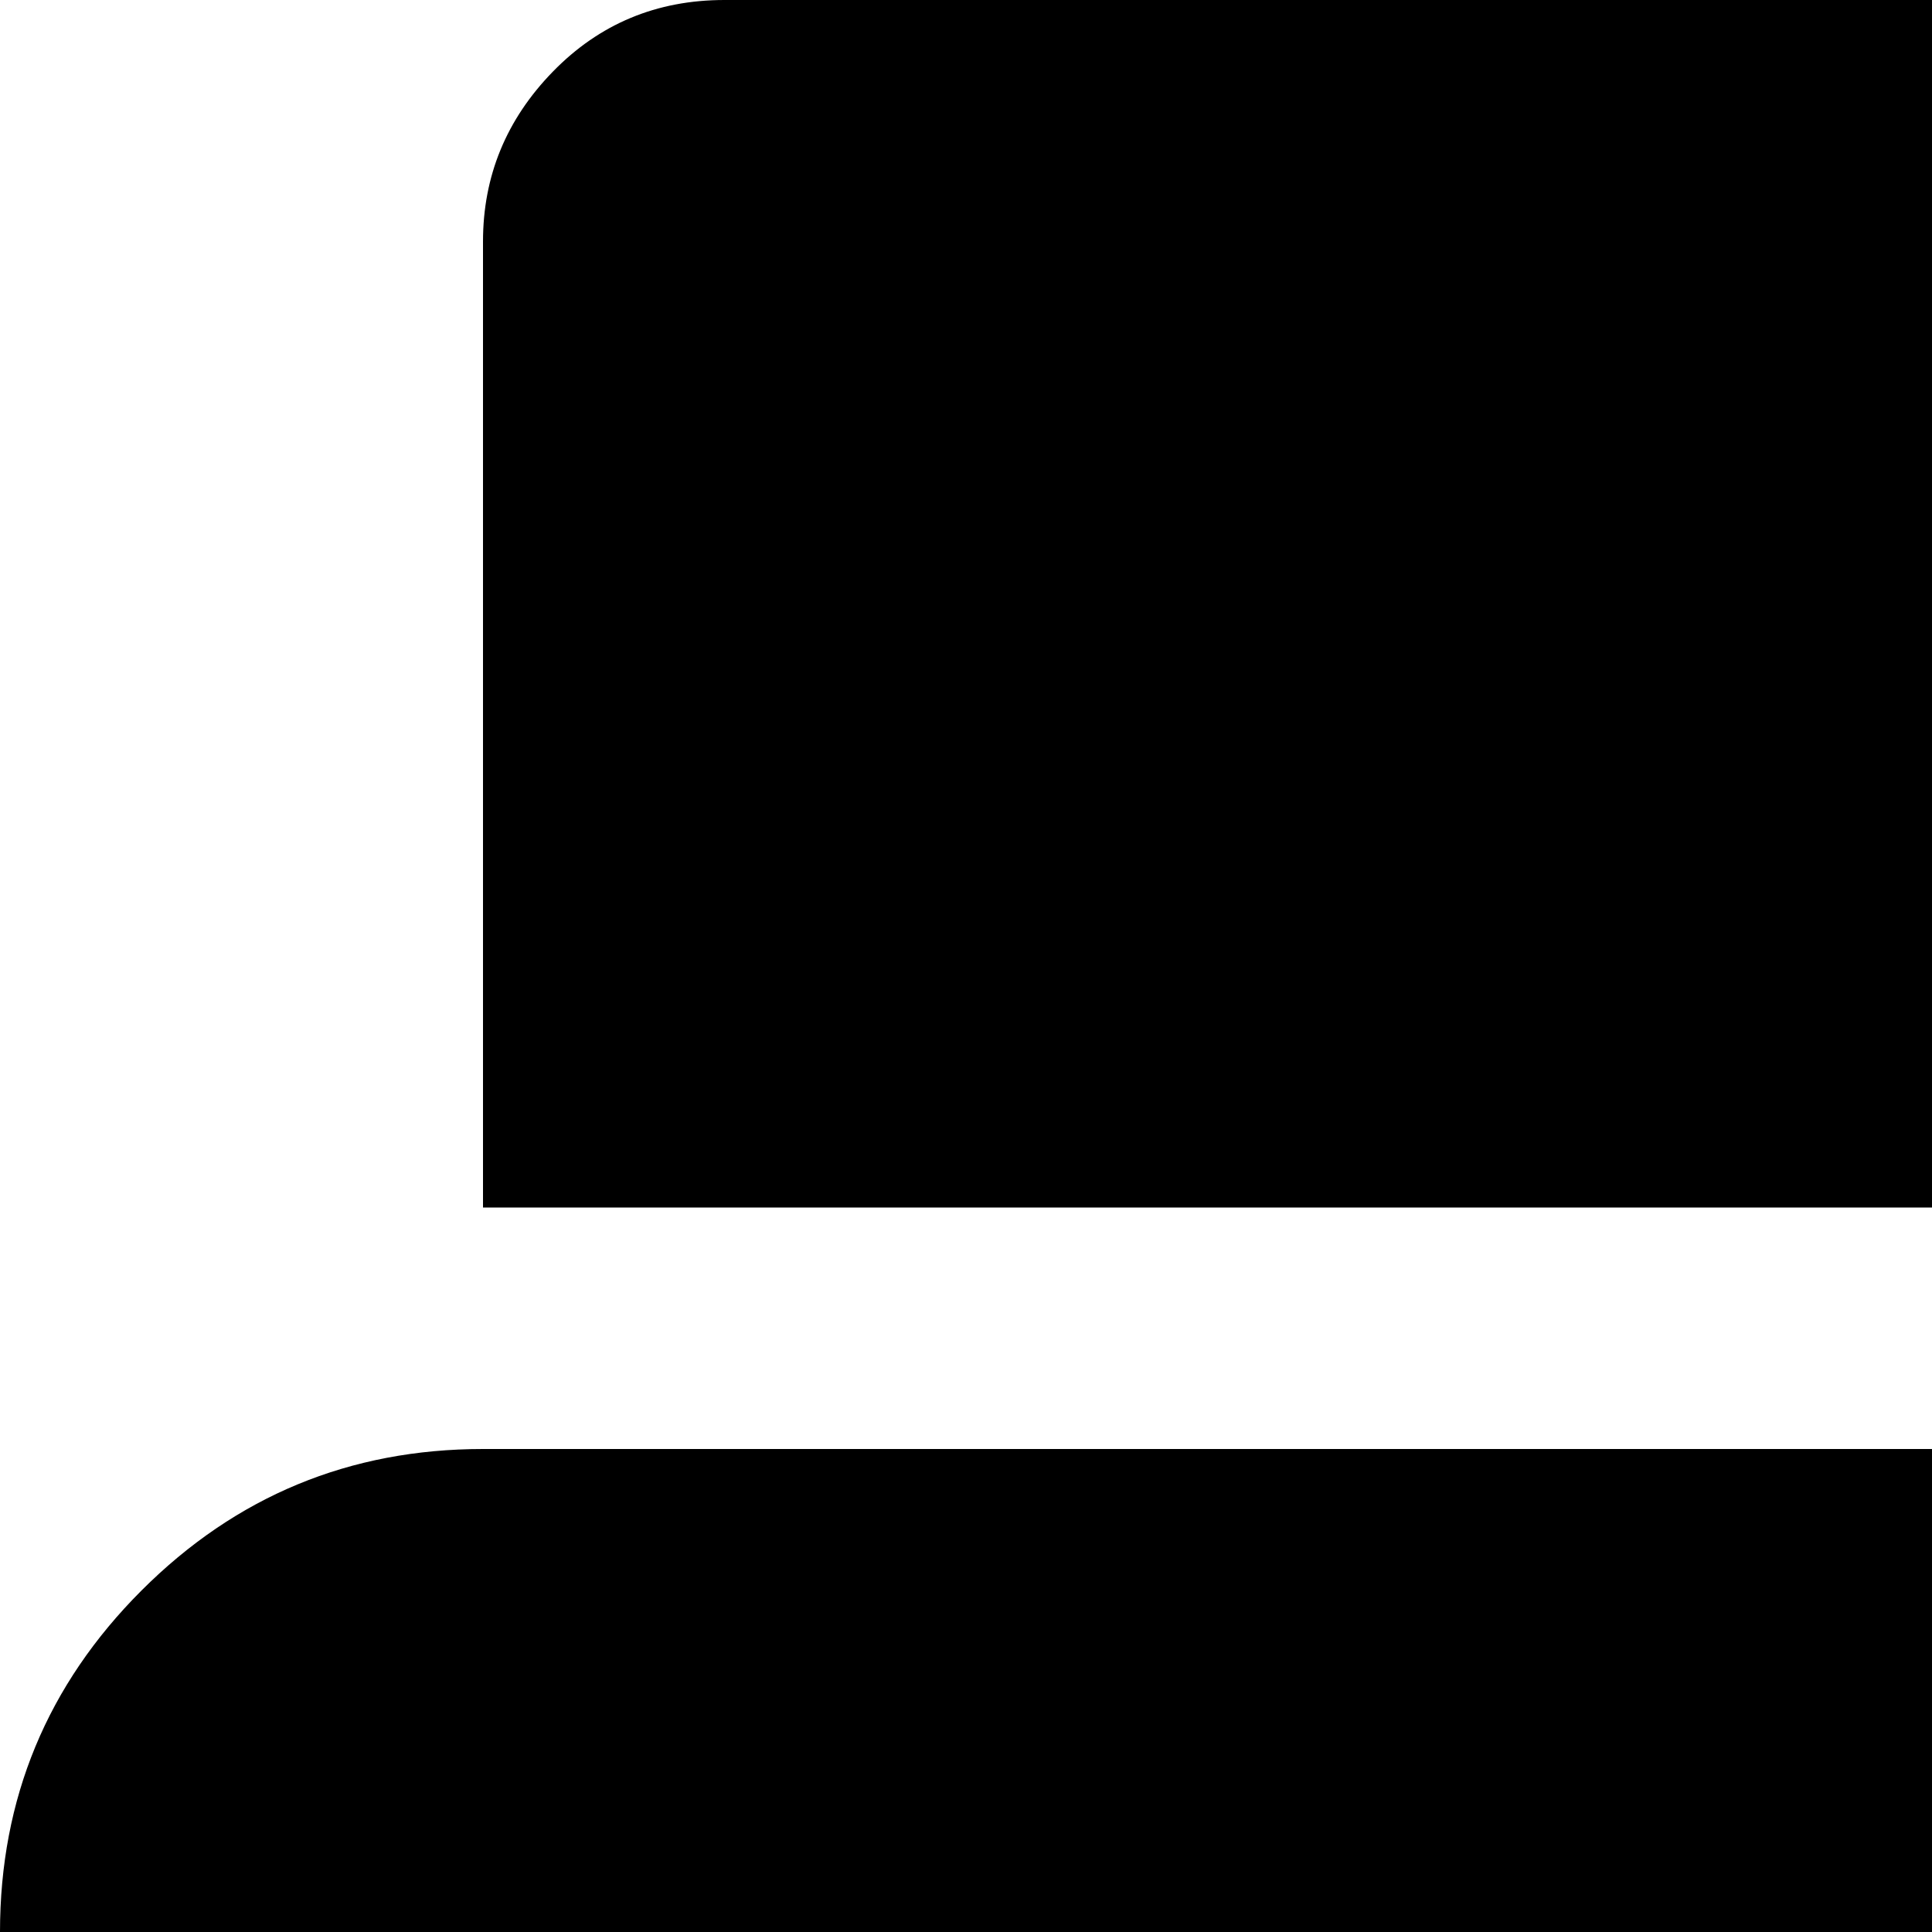 <svg xmlns="http://www.w3.org/2000/svg" version="1.1" viewBox="0 0 512 512" fill="currentColor"><path fill="currentColor" d="M896 896v64q0 27-19 45.5t-45 18.5H192q-27 0-45.5-18.5T128 960v-64q-53 0-90.5-37.5T0 768V512q0-53 37.5-90.5T128 384h768q53 0 90.5 37.5T1024 512v256q0 53-37.5 90.5T896 896m0-320q0-26-19-45t-45-19H192q-27 0-45.5 19T128 576v128q0 27 18.5 45.5T192 768h640q26 0 45-18.5t19-45.5zM256 704q-27 0-45.5-18.5t-18.5-45t18.5-45.5t45-19t45.5 19t19 45.5t-18.5 45T256 704M128 64q0-26 18.5-45T192 0h640q26 0 45 19t19 45v256H128z"/></svg>